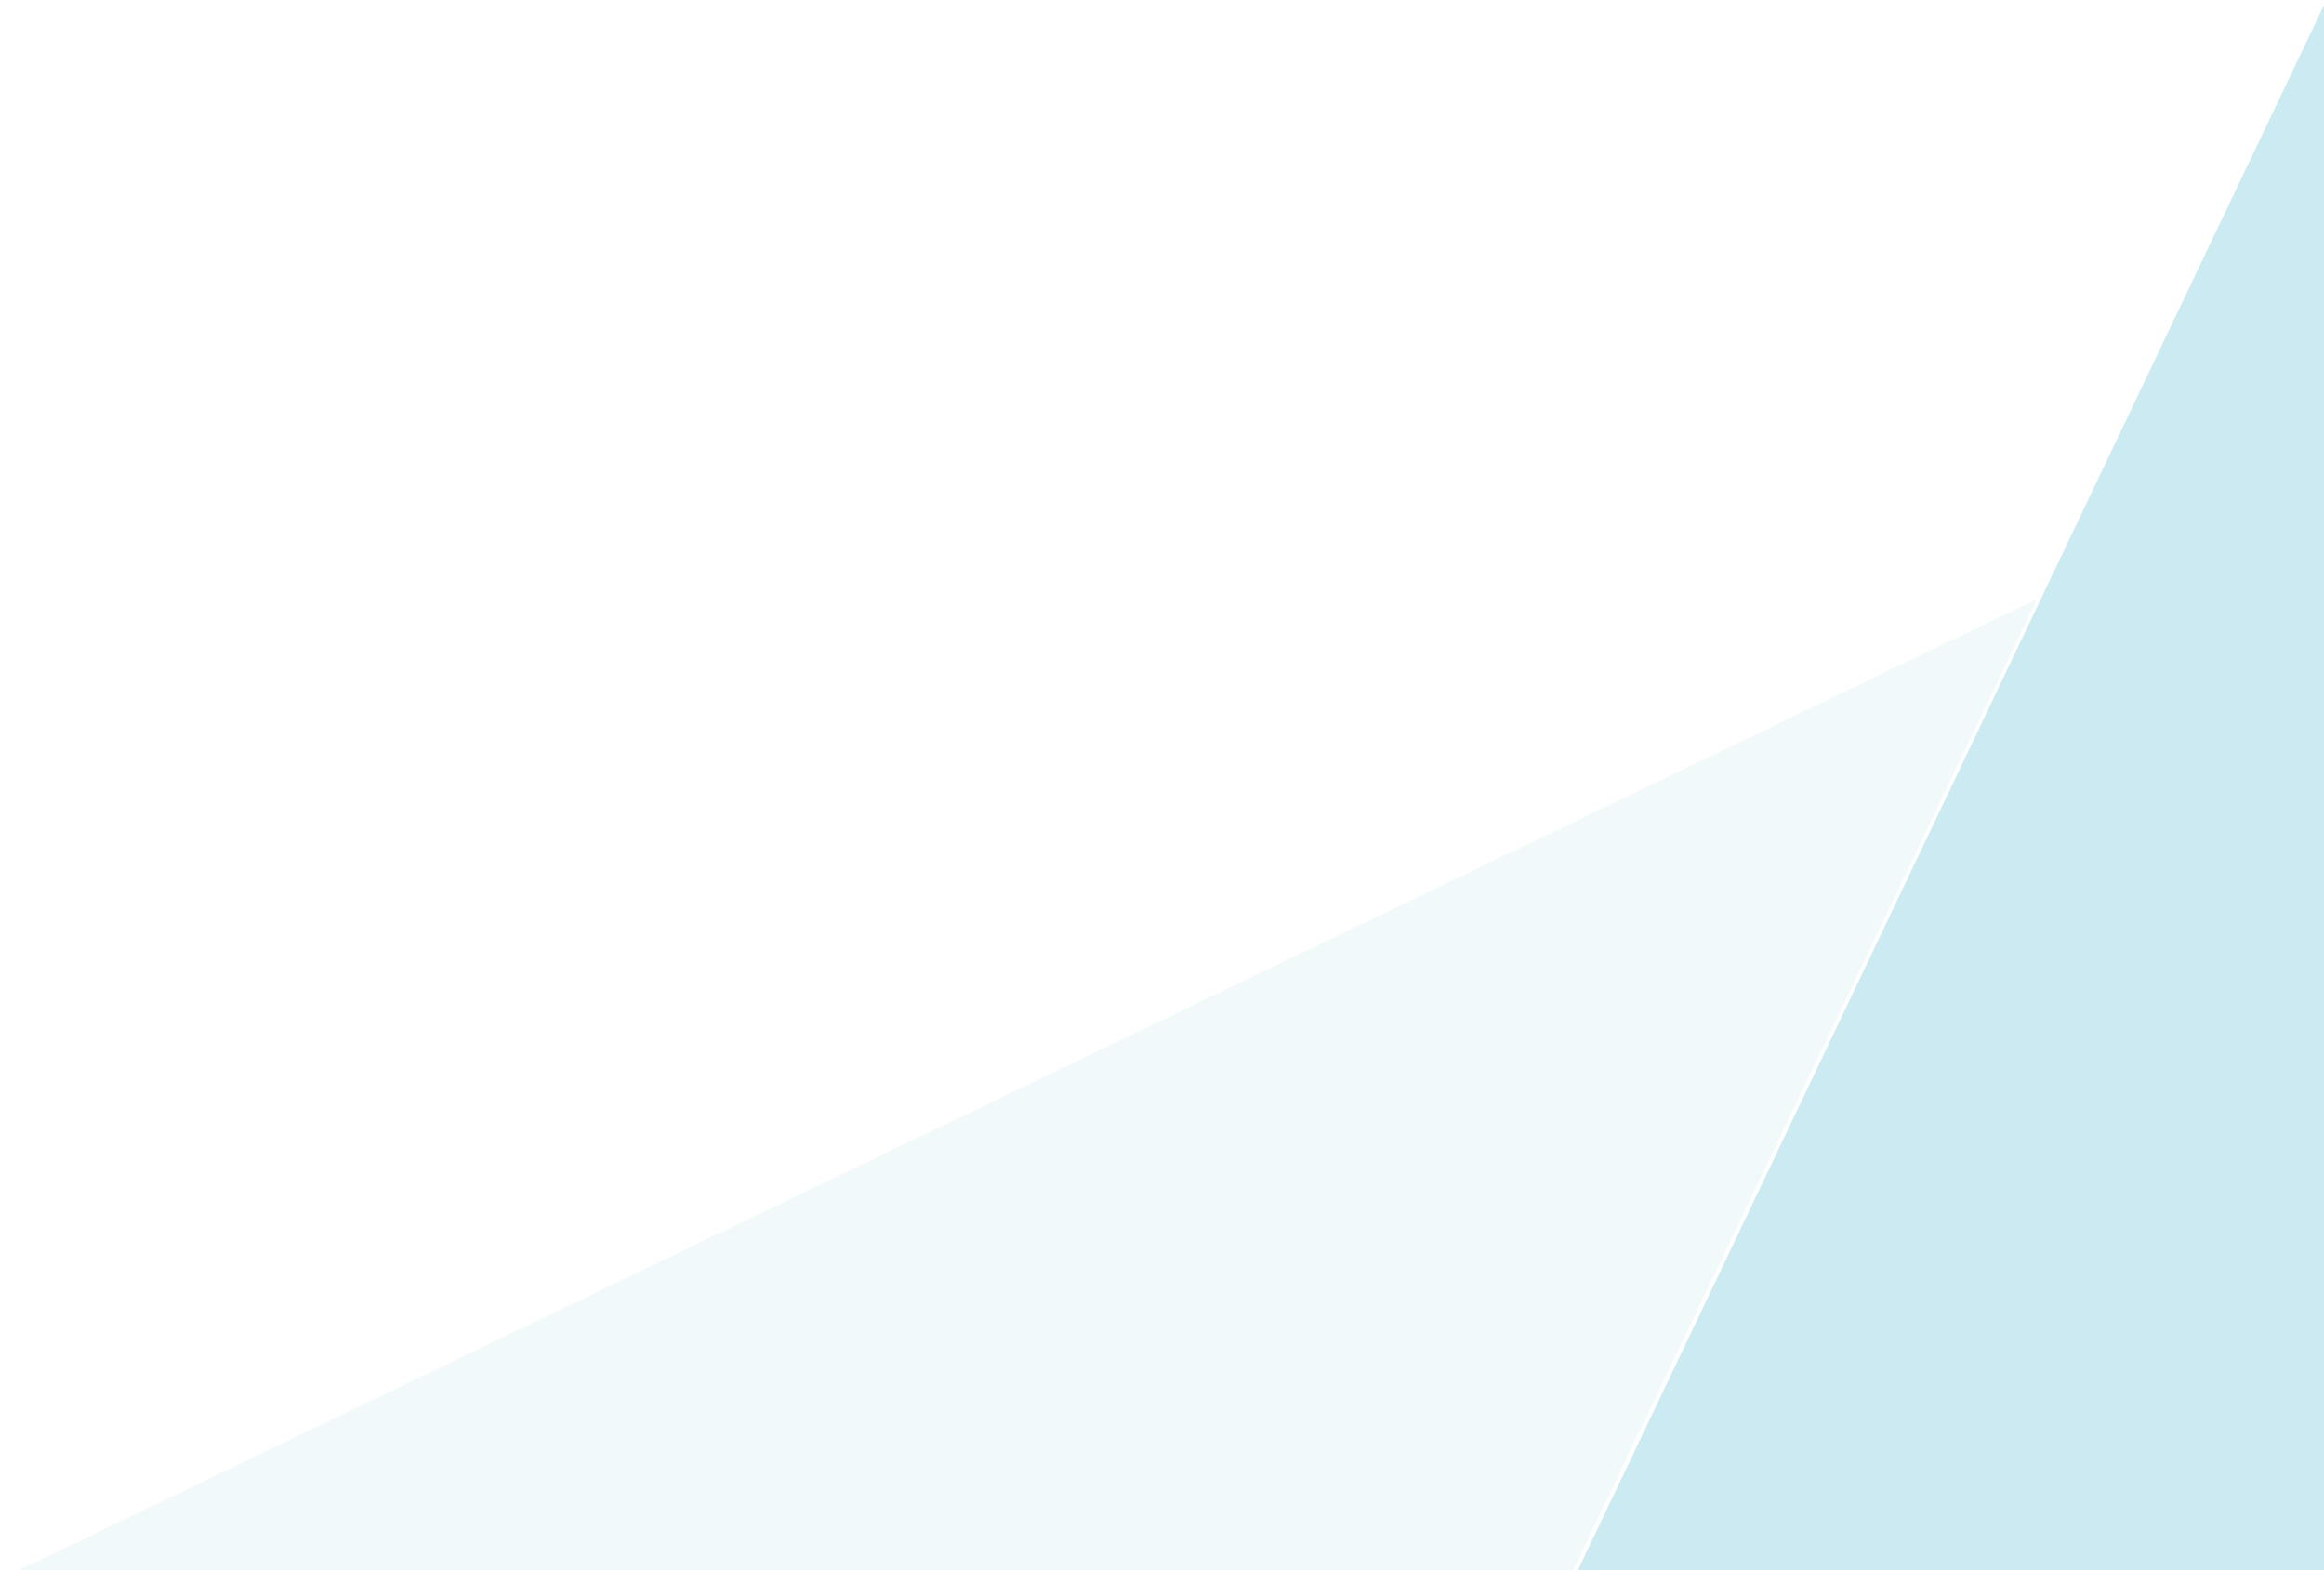 <svg xmlns="http://www.w3.org/2000/svg" xmlns:xlink="http://www.w3.org/1999/xlink" width="484" height="327" viewBox="0 0 484 327">
  <defs>
    <clipPath id="clip-path">
      <rect id="Rectangle_1" data-name="Rectangle 1" width="484" height="327" fill="#fff" stroke="#707070" stroke-width="1"/>
    </clipPath>
  </defs>
  <g id="Group_3" data-name="Group 3" transform="translate(5933 10046)">
    <g id="Mask_Group_1" data-name="Mask Group 1" transform="translate(-5933 -10046)" clip-path="url(#clip-path)">
      <g id="Group_9" data-name="Group 9" transform="translate(-86.5)">
        <path id="Path_2_Copy_3" data-name="Path 2 Copy 3" d="M0,0-176.861,371H0Z" transform="translate(571)" fill="#0097ba" opacity="0.2"/>
        <path id="Path_3_Copy_4" data-name="Path 3 Copy 4" d="M0,0-510.728,245.748h393.356Z" transform="translate(510.728 124.791)" fill="#78c2d6" opacity="0.1"/>
      </g>
    </g>
  </g>
</svg>
